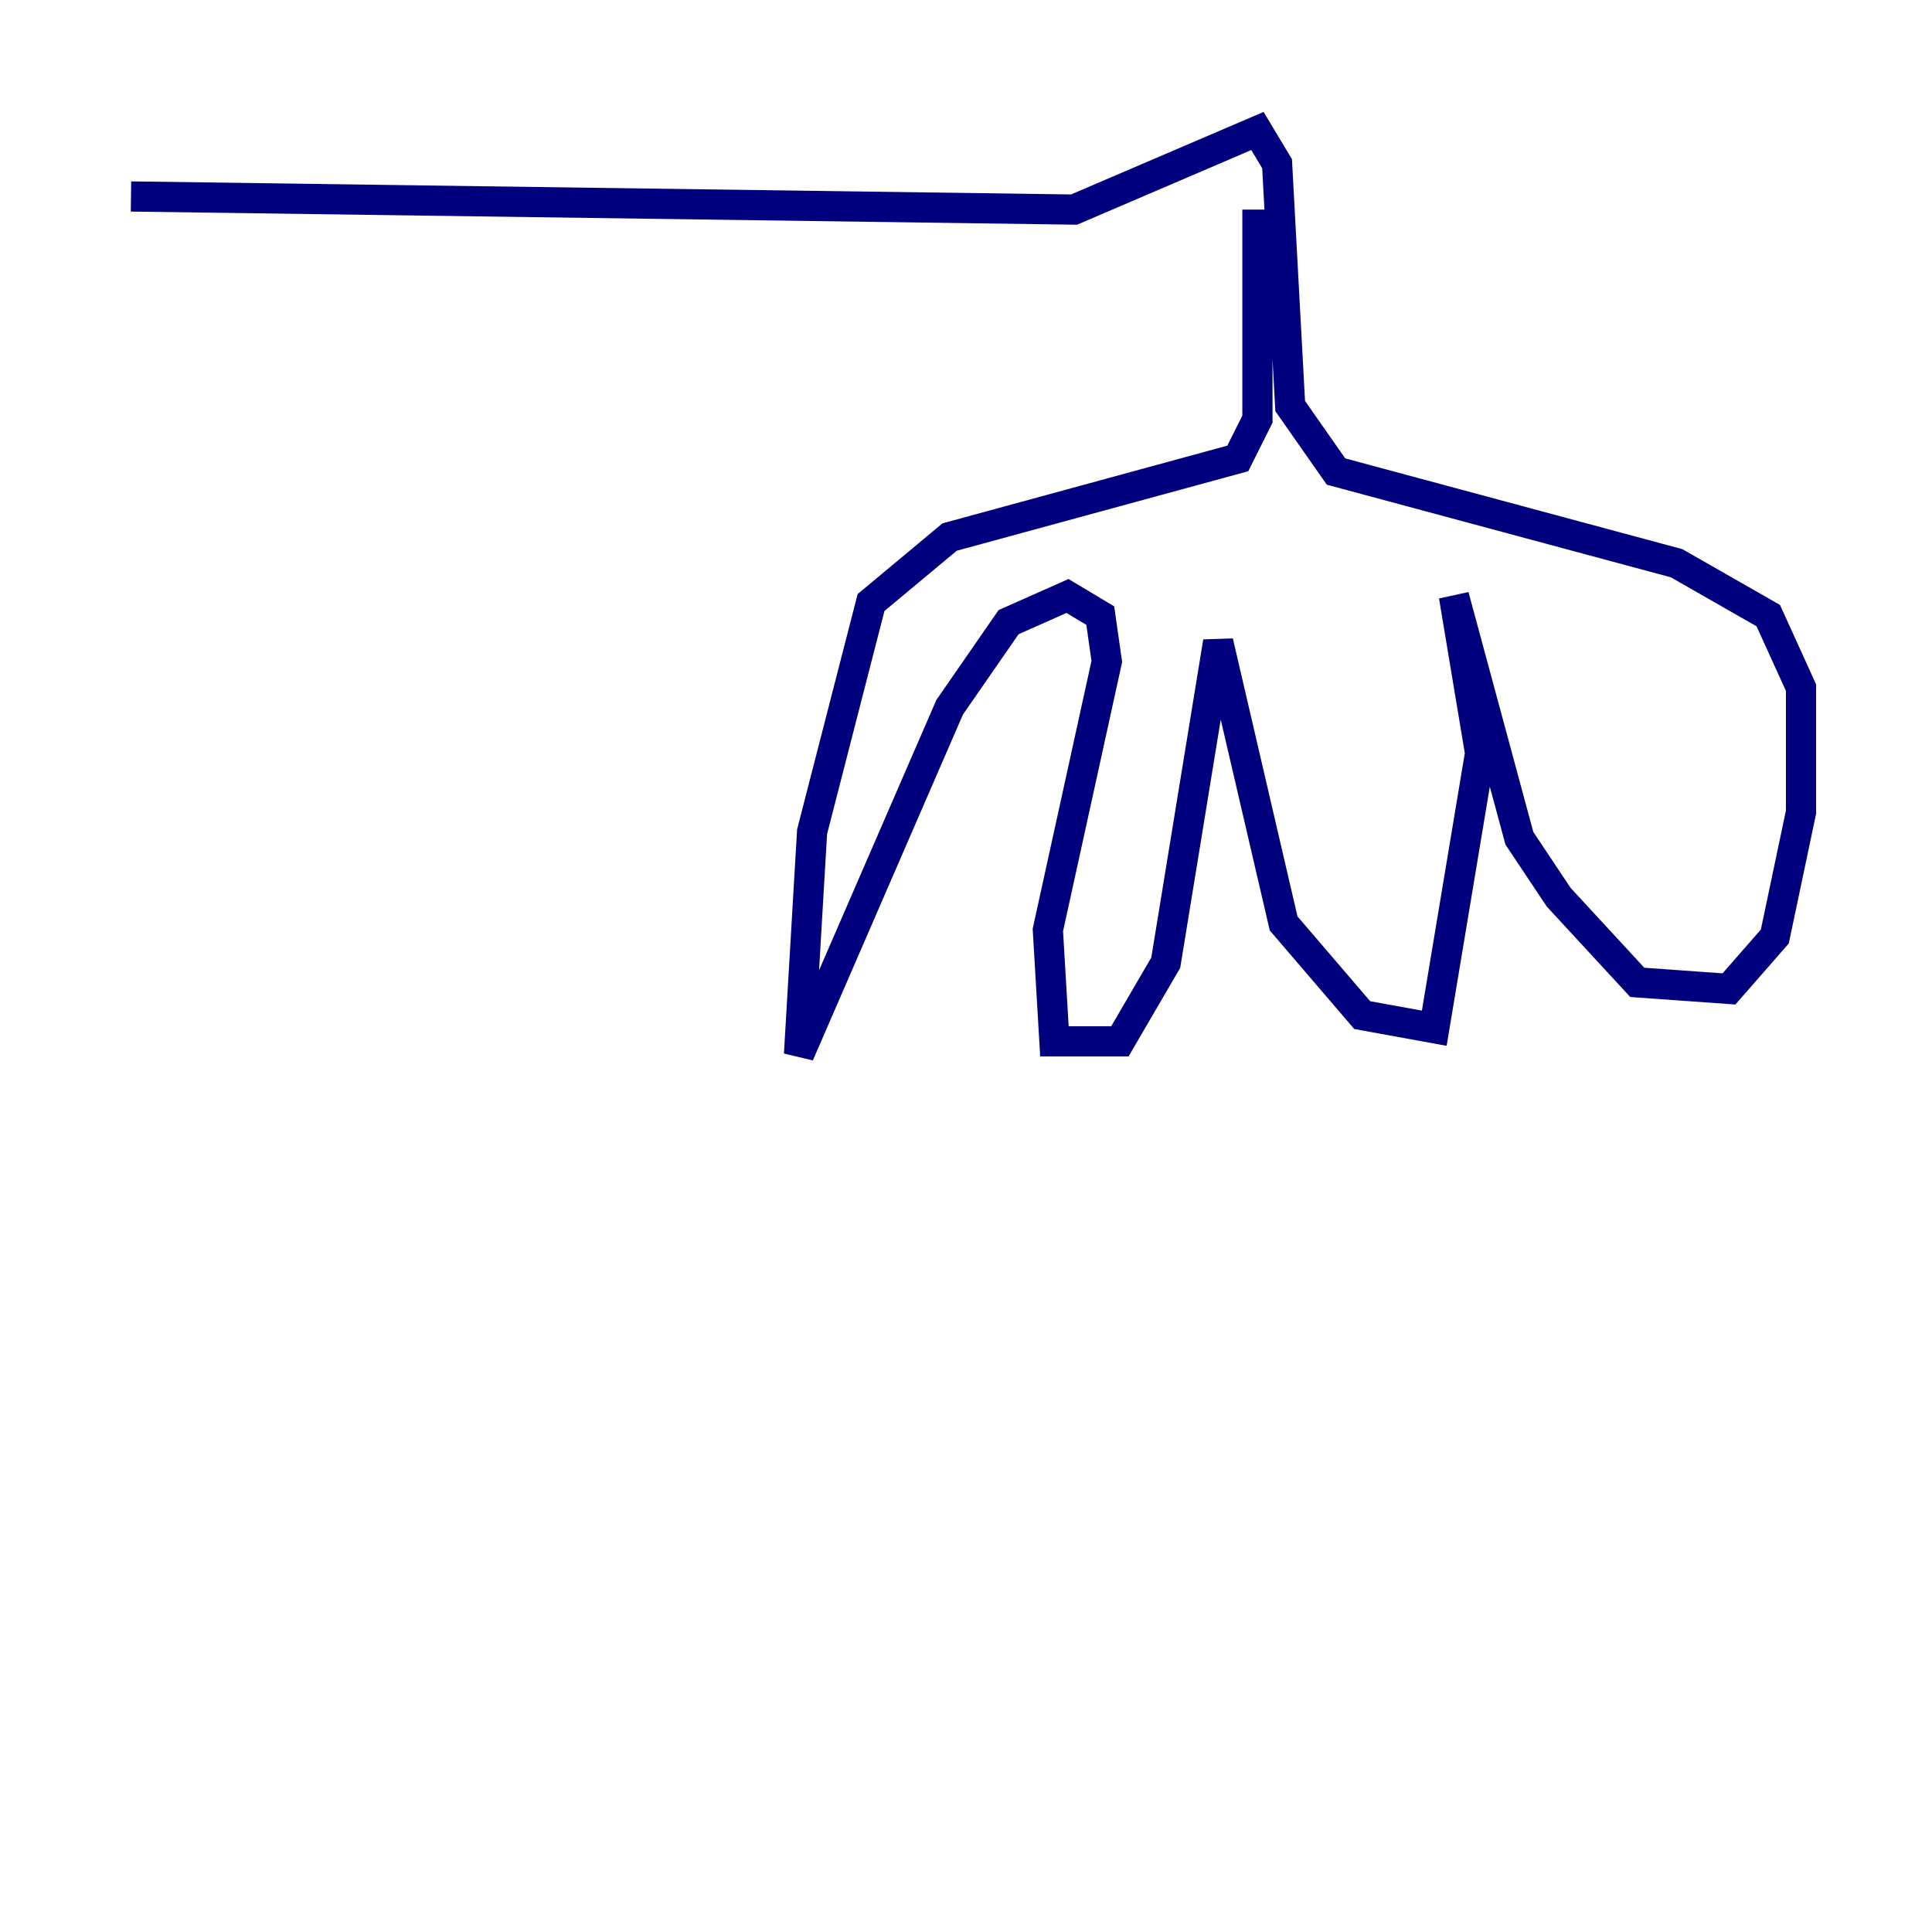 <?xml version="1.0" encoding="utf-8" ?>
<svg baseProfile="tiny" height="128" version="1.2" viewBox="0,0,128,128" width="128" xmlns="http://www.w3.org/2000/svg" xmlns:ev="http://www.w3.org/2001/xml-events" xmlns:xlink="http://www.w3.org/1999/xlink"><defs /><polyline fill="none" points="83.308,13.885 83.308,27.77 82.007,30.373 62.915,35.58 57.709,39.919 53.803,55.105 52.936,69.858 62.915,46.861 66.82,41.22 70.725,39.485 72.895,40.786 73.329,43.824 69.424,61.614 69.858,68.99 74.197,68.99 77.234,63.783 80.705,42.522 85.044,61.18 90.251,67.254 95.024,68.122 98.061,49.898 96.325,39.485 100.664,55.539 103.268,59.444 108.475,65.085 114.549,65.519 117.586,62.047 119.322,53.803 119.322,45.559 117.153,40.786 111.078,37.315 88.515,31.241 85.478,26.902 84.61,10.848 83.308,8.678 71.159,13.885 8.678,13.017" stroke="#00007f" stroke-width="2" /></svg>